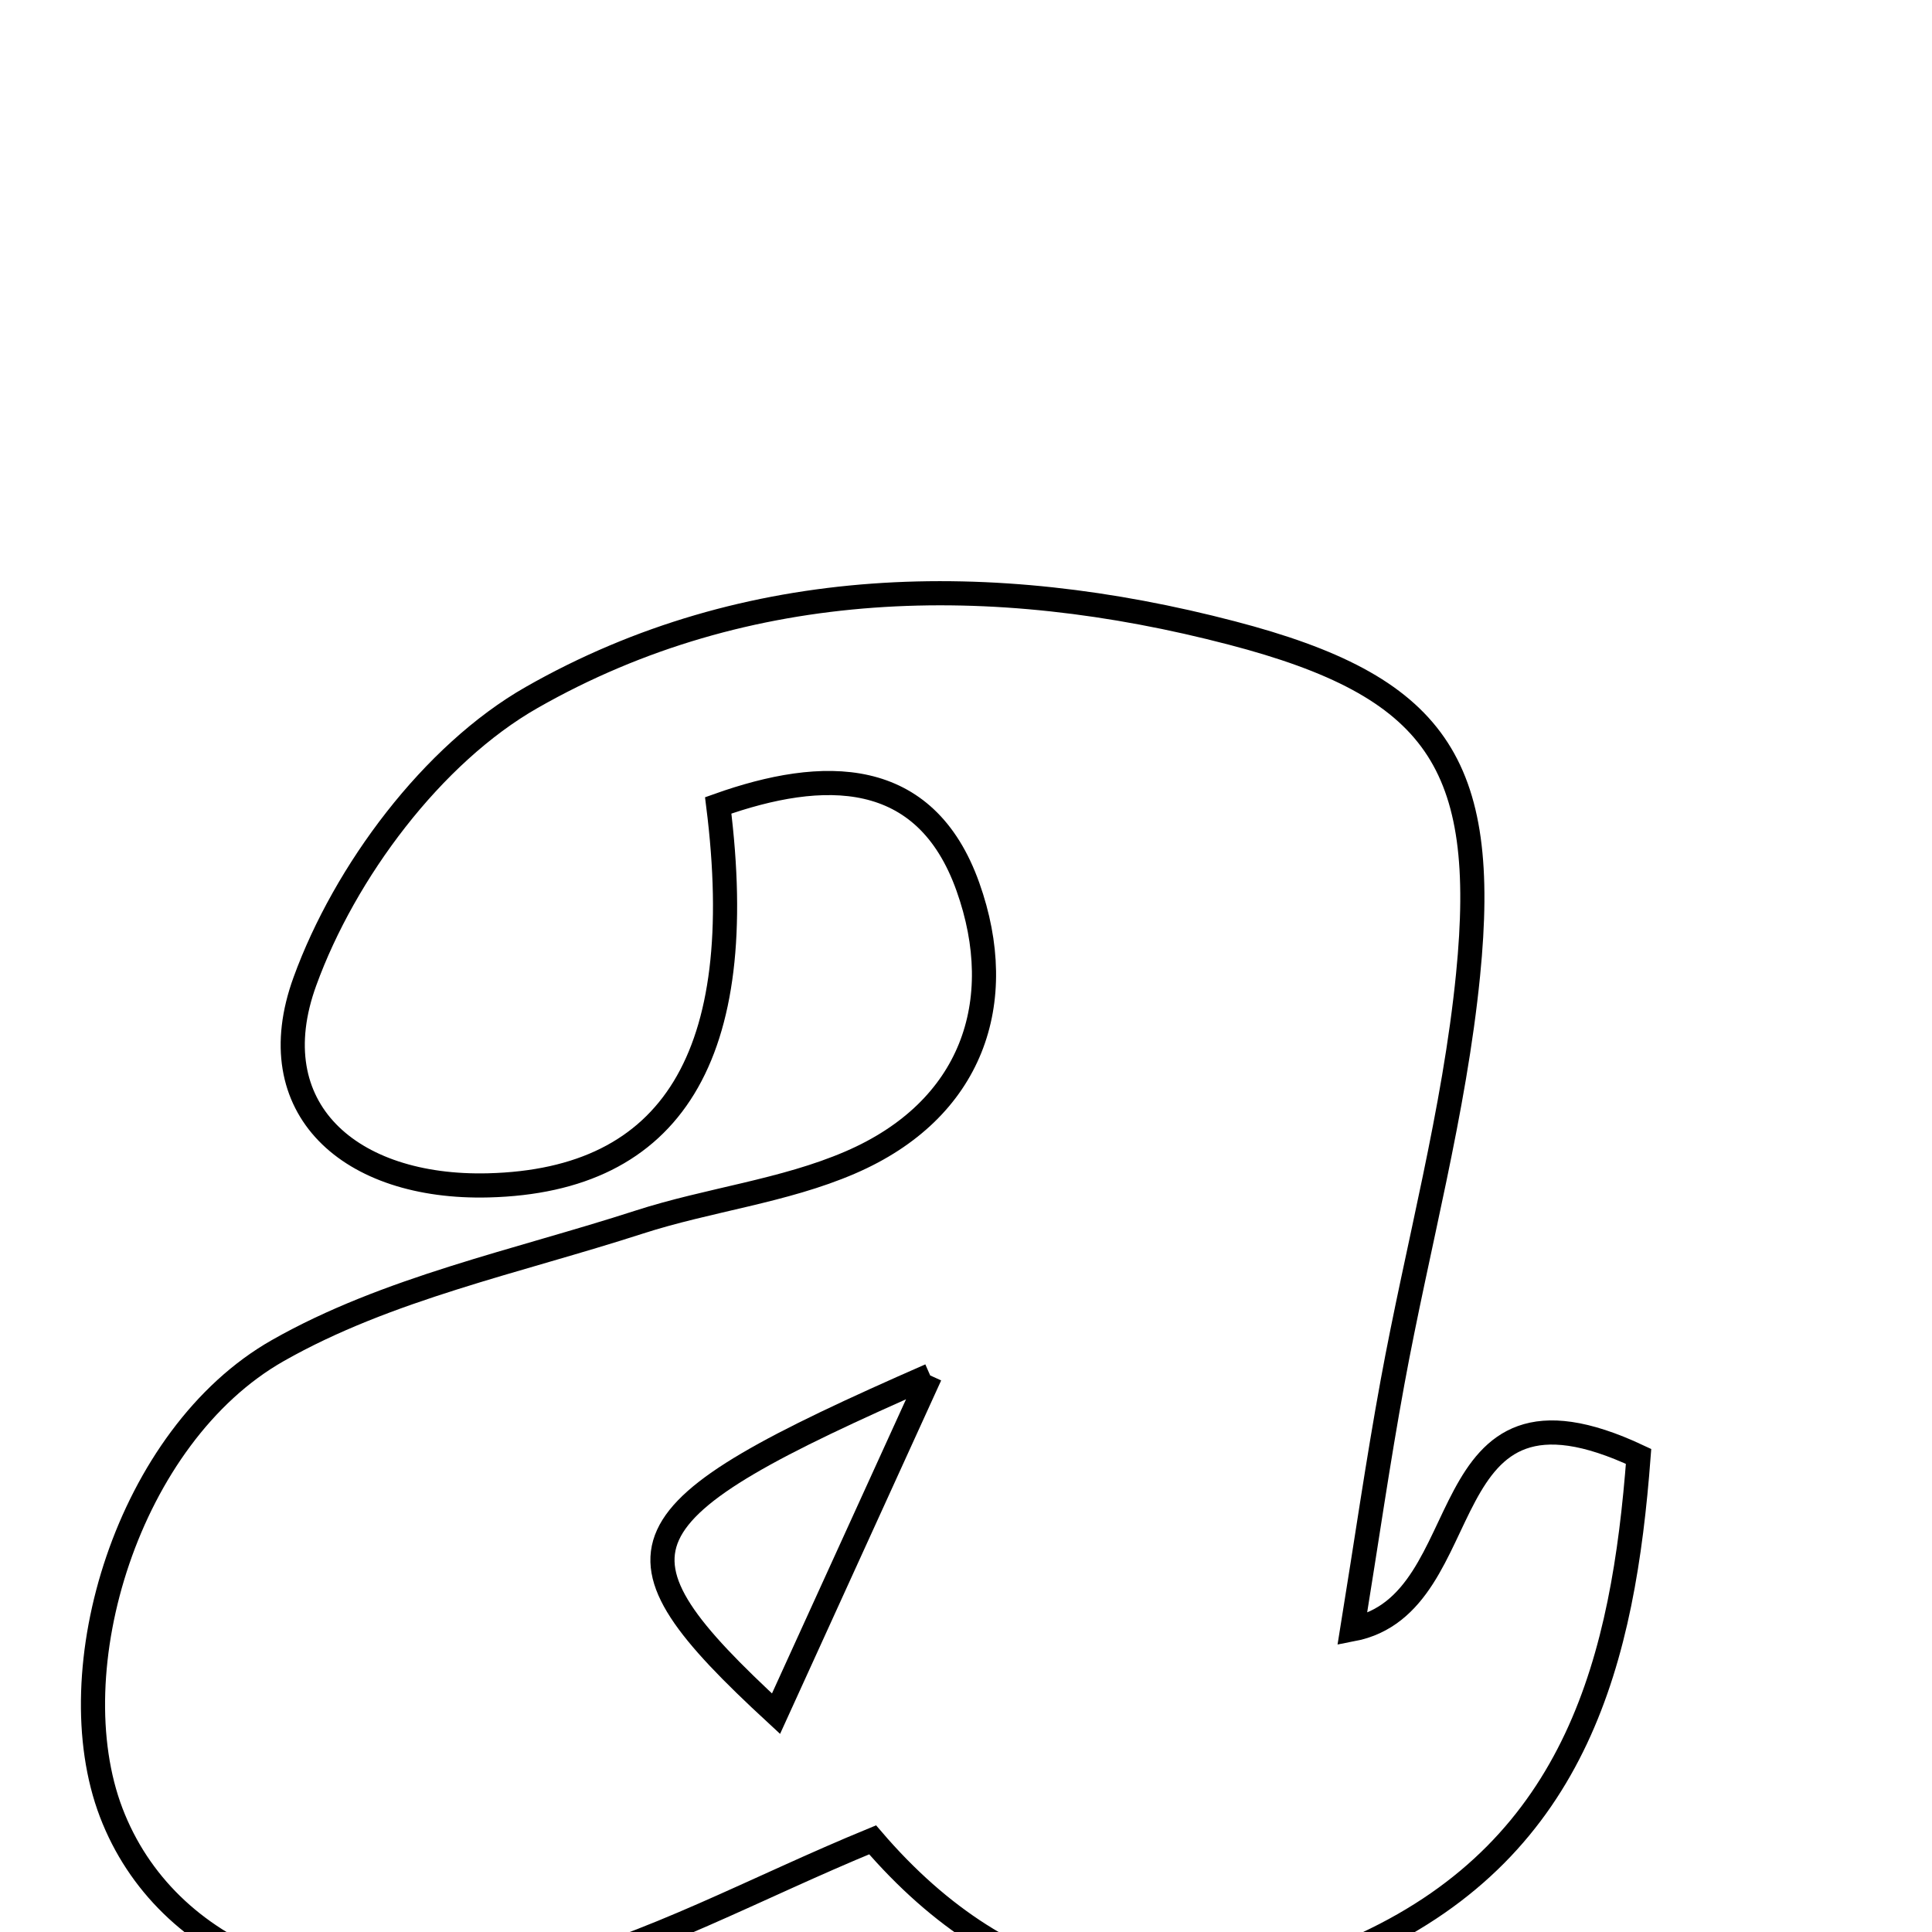 <svg xmlns="http://www.w3.org/2000/svg" viewBox="0.0 0.0 24.0 24.0" height="200px" width="200px"><path fill="none" stroke="black" stroke-width=".3" stroke-opacity="1.0"  filling="0" d="M15.302 7.863 C17.835 8.524 18.499 9.474 18.237 12.108 C18.068 13.811 17.608 15.483 17.298 17.173 C17.117 18.158 16.975 19.151 16.798 20.241 C18.441 19.926 17.693 16.841 20.355 18.092 C20.166 20.589 19.602 22.925 16.963 24.152 C14.617 25.242 12.515 24.807 10.84 22.855 C9.392 23.45 8.075 24.18 6.663 24.529 C4.119 25.159 2.054 24.273 1.382 22.518 C0.704 20.745 1.59 17.835 3.45 16.778 C4.809 16.005 6.424 15.672 7.938 15.182 C8.803 14.902 9.735 14.798 10.562 14.441 C12.077 13.788 12.533 12.447 12.024 11.017 C11.493 9.523 10.225 9.541 8.922 10.005 C9.314 13.118 8.347 14.667 6.067 14.725 C4.344 14.769 3.212 13.77 3.788 12.19 C4.282 10.83 5.372 9.367 6.605 8.664 C9.283 7.137 12.328 7.086 15.302 7.863"></path>
<path fill="none" stroke="black" stroke-width=".3" stroke-opacity="1.0"  filling="0" d="M11.555 17.086 C7.634 18.805 7.431 19.248 9.64 21.288 C10.251 19.947 10.802 18.737 11.555 17.086"></path></svg>